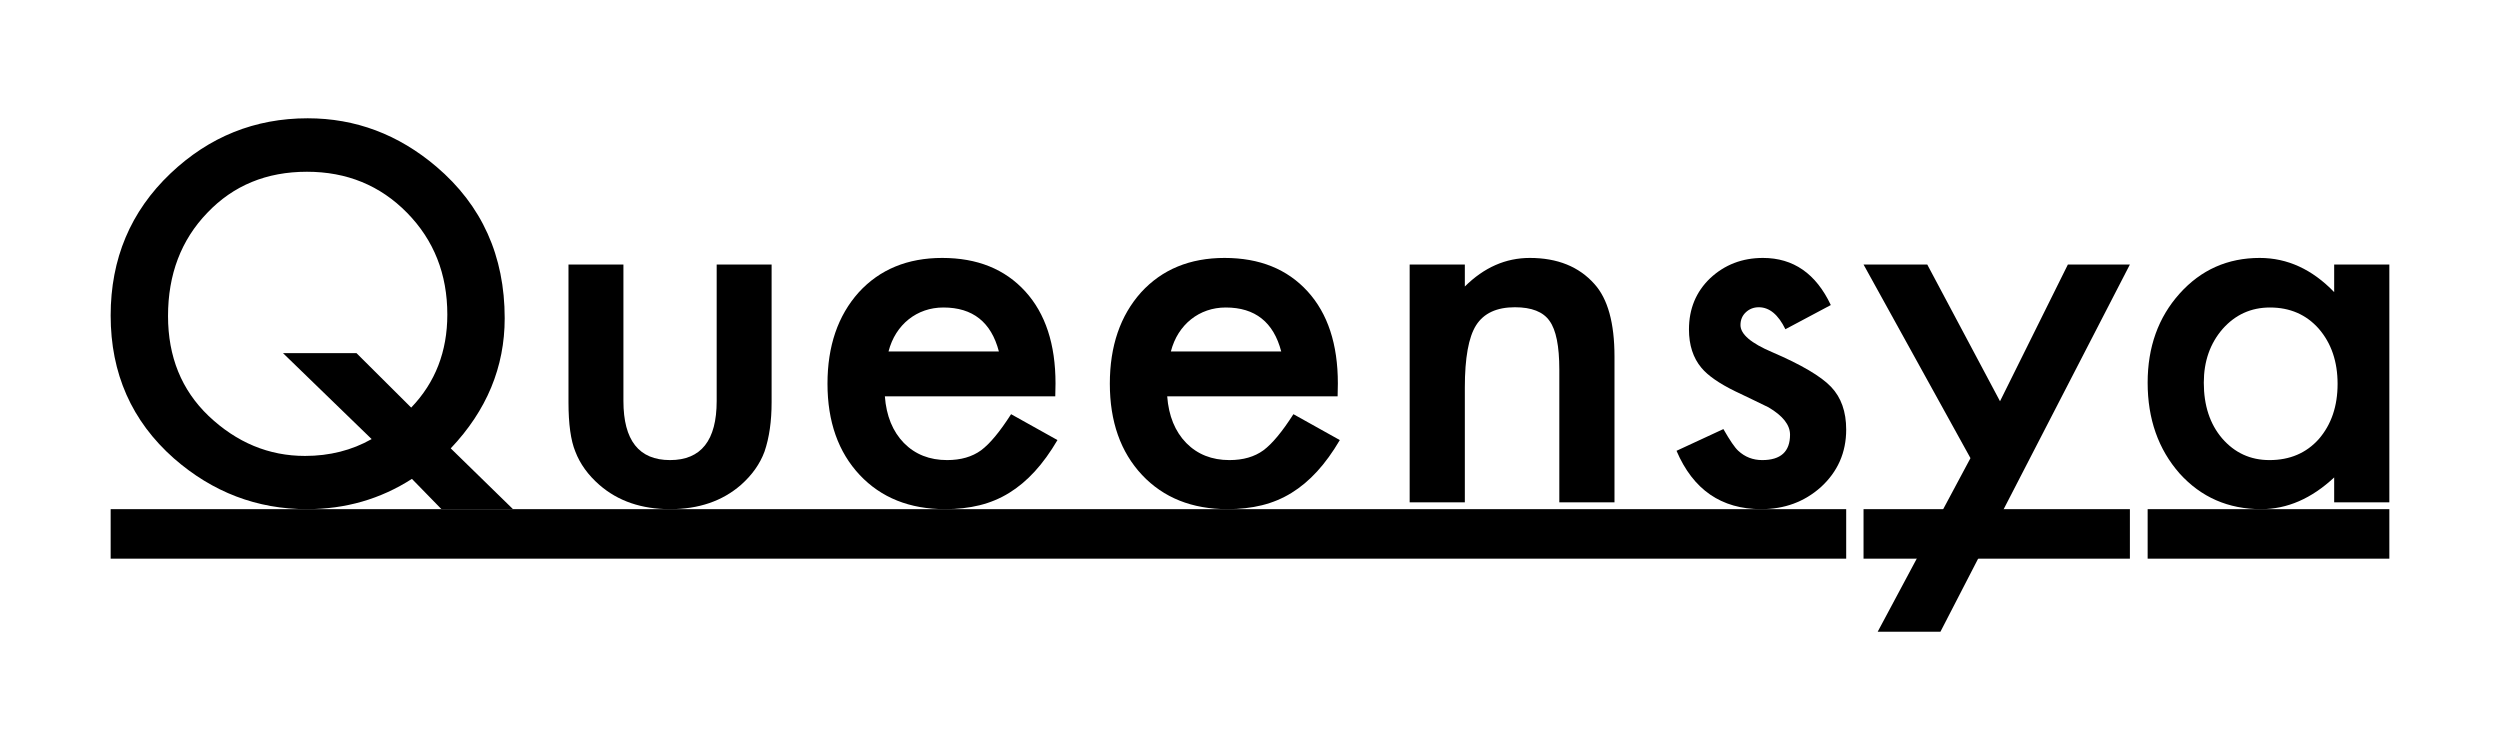 <?xml version="1.0"?>
<svg version="1.1" xmlns="http://www.w3.org/2000/svg" xmlns:xlink="http://www.w3.org/1999/xlink" width="500" height="150">
    <desc iVinci="yes" version="4.6" gridStep="20" showGrid="no" snapToGrid="no" codePlatform="0"/>
    <g id="Layer1" name="Layer 1" opacity="1">
        <g id="Shape1">
            <desc shapeID="1" type="2" basicInfo-basicType="0" basicInfo-roundedRectRadius="12" basicInfo-polygonSides="6" basicInfo-starPoints="5" bounding="rect(-52.5,-62.5,105,125)" text="Q" font-familyName="Futura" font-pixelSize="100" font-bold="0" font-underline="0" font-alignment="1" strokeStyle="0" markerStart="0" markerEnd="0" shadowEnabled="0" shadowOffsetX="0" shadowOffsetY="2" shadowBlur="4" shadowOpacity="160" blurEnabled="0" blurRadius="4" transform="matrix(1,0,0,1,61.529,62.12)" pers-center="0,0" pers-size="0,0" pers-start="0,0" pers-end="0,0" locked="0" mesh="" flag=""/>
            <path id="shapePath1" d="M102.6,101.831 L88.293,101.831 L82.385,95.776 C76.102,99.813 69.103,101.831 61.389,101.831 C51.395,101.831 42.525,98.446 34.777,91.675 C26.346,84.22 22.131,74.699 22.131,63.11 C22.131,51.75 26.118,42.277 34.094,34.692 C41.841,27.336 50.988,23.657 61.535,23.657 C71.105,23.657 79.683,26.88 87.267,33.325 C96.382,41.073 100.939,51.18 100.939,63.648 C100.939,73.413 97.342,82.088 90.148,89.673 L102.6,101.831 M71.301,70.63 L82.238,81.519 C87.056,76.505 89.465,70.304 89.465,62.915 C89.465,54.81 86.779,48.023 81.408,42.554 C76.037,37.085 69.364,34.351 61.389,34.351 C53.316,34.351 46.675,37.085 41.467,42.554 C36.226,47.99 33.605,54.875 33.605,63.208 C33.605,71.346 36.307,78.003 41.711,83.179 C47.342,88.517 53.771,91.186 60.998,91.186 C65.913,91.186 70.357,90.064 74.328,87.817 L56.603,70.63 L71.301,70.63 Z" style="stroke:none;fill-rule:nonzero;fill:#000000;fill-opacity:1;"/>
        </g>
        <g id="Shape2">
            <desc shapeID="2" type="2" basicInfo-basicType="0" basicInfo-roundedRectRadius="12" basicInfo-polygonSides="6" basicInfo-starPoints="5" bounding="rect(-52.5,-62.5,105,125)" text="u" font-familyName="Futura" font-pixelSize="100" font-bold="0" font-underline="0" font-alignment="1" strokeStyle="0" markerStart="0" markerEnd="0" shadowEnabled="0" shadowOffsetX="0" shadowOffsetY="2" shadowBlur="4" shadowOpacity="160" blurEnabled="0" blurRadius="4" transform="matrix(1,0,0,1,133.998,62.12)" pers-center="0,0" pers-size="0,0" pers-start="0,0" pers-end="0,0" locked="0" mesh="" flag=""/>
            <path id="shapePath2" d="M124.684,52.905 L124.684,80.2 C124.684,88.078 127.792,92.017 134.01,92.017 C140.227,92.017 143.336,88.078 143.336,80.2 L143.336,52.905 L154.322,52.905 L154.322,80.444 C154.322,84.253 153.85,87.541 152.906,90.308 C151.995,92.782 150.416,95.011 148.17,96.997 C144.459,100.22 139.739,101.831 134.01,101.831 C128.313,101.831 123.609,100.22 119.898,96.997 C117.62,95.011 116.008,92.782 115.064,90.308 C114.153,88.094 113.697,84.806 113.697,80.444 L113.697,52.905 L124.684,52.905 Z" style="stroke:none;fill-rule:nonzero;fill:#000000;fill-opacity:1;"/>
        </g>
        <g id="Shape3">
            <desc shapeID="3" type="2" basicInfo-basicType="0" basicInfo-roundedRectRadius="12" basicInfo-polygonSides="6" basicInfo-starPoints="5" bounding="rect(-52.5,-62.5,105,125)" text="e" font-familyName="Futura" font-pixelSize="100" font-bold="0" font-underline="0" font-alignment="1" strokeStyle="0" markerStart="0" markerEnd="0" shadowEnabled="0" shadowOffsetX="0" shadowOffsetY="2" shadowBlur="4" shadowOpacity="160" blurEnabled="0" blurRadius="4" transform="matrix(1,0,0,1,188.467,62.12)" pers-center="0,0" pers-size="0,0" pers-start="0,0" pers-end="0,0" locked="0" mesh="" flag=""/>
            <path id="shapePath3" d="M211.055,79.272 L176.973,79.272 C177.266,83.179 178.535,86.287 180.781,88.599 C183.027,90.877 185.908,92.017 189.424,92.017 C192.158,92.017 194.42,91.366 196.211,90.064 C197.969,88.761 199.971,86.353 202.217,82.837 L211.494,88.013 C210.062,90.454 208.548,92.546 206.953,94.287 C205.358,96.029 203.649,97.461 201.826,98.584 C200.003,99.707 198.034,100.529 195.918,101.05 C193.802,101.571 191.507,101.831 189.033,101.831 C181.937,101.831 176.24,99.552 171.943,94.995 C167.646,90.405 165.498,84.318 165.498,76.733 C165.498,69.214 167.581,63.127 171.748,58.472 C175.947,53.882 181.514,51.587 188.447,51.587 C195.446,51.587 200.98,53.817 205.049,58.276 C209.085,62.703 211.103,68.84 211.103,76.685 L211.055,79.272 M199.775,70.288 C198.245,64.429 194.551,61.499 188.691,61.499 C187.357,61.499 186.103,61.703 184.932,62.109 C183.76,62.516 182.694,63.102 181.733,63.867 C180.773,64.632 179.951,65.552 179.267,66.626 C178.584,67.7 178.063,68.921 177.705,70.288 L199.775,70.288 Z" style="stroke:none;fill-rule:nonzero;fill:#000000;fill-opacity:1;"/>
        </g>
        <g id="Shape4">
            <desc shapeID="4" type="2" basicInfo-basicType="0" basicInfo-roundedRectRadius="12" basicInfo-polygonSides="6" basicInfo-starPoints="5" bounding="rect(-52.5,-62.5,105,125)" text="e" font-familyName="Futura" font-pixelSize="100" font-bold="0" font-underline="0" font-alignment="1" strokeStyle="0" markerStart="0" markerEnd="0" shadowEnabled="0" shadowOffsetX="0" shadowOffsetY="2" shadowBlur="4" shadowOpacity="160" blurEnabled="0" blurRadius="4" transform="matrix(1,0,0,1,244.935,62.12)" pers-center="0,0" pers-size="0,0" pers-start="0,0" pers-end="0,0" locked="0" mesh="" flag=""/>
            <path id="shapePath4" d="M267.523,79.272 L233.441,79.272 C233.734,83.179 235.004,86.287 237.25,88.599 C239.496,90.877 242.377,92.017 245.892,92.017 C248.627,92.017 250.889,91.366 252.68,90.064 C254.437,88.761 256.439,86.353 258.685,82.837 L267.963,88.013 C266.531,90.454 265.017,92.546 263.422,94.287 C261.827,96.029 260.118,97.461 258.295,98.584 C256.472,99.707 254.503,100.529 252.387,101.05 C250.271,101.571 247.976,101.831 245.502,101.831 C238.406,101.831 232.709,99.552 228.412,94.995 C224.115,90.405 221.967,84.318 221.967,76.733 C221.967,69.214 224.05,63.127 228.217,58.472 C232.416,53.882 237.982,51.587 244.916,51.587 C251.915,51.587 257.448,53.817 261.517,58.276 C265.554,62.703 267.572,68.84 267.572,76.685 L267.523,79.272 M256.244,70.288 C254.714,64.429 251.019,61.499 245.16,61.499 C243.825,61.499 242.572,61.703 241.4,62.109 C240.228,62.516 239.162,63.102 238.202,63.867 C237.242,64.632 236.42,65.552 235.736,66.626 C235.053,67.7 234.532,68.921 234.174,70.288 L256.244,70.288 Z" style="stroke:none;fill-rule:nonzero;fill:#000000;fill-opacity:1;"/>
        </g>
        <g id="Shape5">
            <desc shapeID="5" type="2" basicInfo-basicType="0" basicInfo-roundedRectRadius="12" basicInfo-polygonSides="6" basicInfo-starPoints="5" bounding="rect(-52.5,-62.5,105,125)" text="n" font-familyName="Futura" font-pixelSize="100" font-bold="0" font-underline="0" font-alignment="1" strokeStyle="0" markerStart="0" markerEnd="0" shadowEnabled="0" shadowOffsetX="0" shadowOffsetY="2" shadowBlur="4" shadowOpacity="160" blurEnabled="0" blurRadius="4" transform="matrix(1,0,0,1,302.404,62.12)" pers-center="0,0" pers-size="0,0" pers-start="0,0" pers-end="0,0" locked="0" mesh="" flag=""/>
            <path id="shapePath5" d="M281.932,52.905 L292.967,52.905 L292.967,57.3 C296.808,53.491 301.137,51.587 305.955,51.587 C311.489,51.587 315.802,53.328 318.894,56.812 C321.564,59.774 322.898,64.608 322.898,71.314 L322.898,100.464 L311.863,100.464 L311.863,73.901 C311.863,69.214 311.212,65.975 309.91,64.185 C308.641,62.362 306.329,61.45 302.976,61.45 C299.331,61.45 296.743,62.655 295.213,65.064 C293.715,67.44 292.967,71.59 292.967,77.515 L292.967,100.464 L281.932,100.464 L281.932,52.905 Z" style="stroke:none;fill-rule:nonzero;fill:#000000;fill-opacity:1;"/>
        </g>
        <g id="Shape6">
            <desc shapeID="6" type="2" basicInfo-basicType="0" basicInfo-roundedRectRadius="12" basicInfo-polygonSides="6" basicInfo-starPoints="5" bounding="rect(-52.5,-62.5,105,125)" text="s" font-familyName="Futura" font-pixelSize="100" font-bold="0" font-underline="0" font-alignment="1" strokeStyle="0" markerStart="0" markerEnd="0" shadowEnabled="0" shadowOffsetX="0" shadowOffsetY="2" shadowBlur="4" shadowOpacity="160" blurEnabled="0" blurRadius="4" transform="matrix(1,0,0,1,351.873,62.12)" pers-center="0,0" pers-size="0,0" pers-start="0,0" pers-end="0,0" locked="0" mesh="" flag=""/>
            <path id="shapePath6" d="M366.162,61.011 L357.08,65.845 C355.648,62.915 353.874,61.45 351.758,61.45 C350.749,61.45 349.886,61.784 349.17,62.451 C348.454,63.118 348.096,63.973 348.096,65.015 C348.096,66.838 350.211,68.644 354.443,70.435 C360.27,72.941 364.193,75.252 366.211,77.368 C368.229,79.484 369.238,82.332 369.238,85.913 C369.238,90.503 367.545,94.344 364.16,97.436 C360.872,100.366 356.901,101.831 352.246,101.831 C344.271,101.831 338.623,97.941 335.303,90.161 L344.678,85.815 C345.98,88.094 346.973,89.543 347.656,90.161 C348.991,91.398 350.586,92.017 352.441,92.017 C356.152,92.017 358.008,90.324 358.008,86.939 C358.008,84.985 356.575,83.162 353.711,81.47 C352.604,80.916 351.497,80.379 350.391,79.858 C349.284,79.338 348.161,78.8 347.021,78.247 C343.831,76.685 341.585,75.122 340.283,73.56 C338.623,71.574 337.793,69.019 337.793,65.894 C337.793,61.759 339.209,58.342 342.041,55.64 C344.938,52.938 348.454,51.587 352.588,51.587 C358.675,51.587 363.2,54.728 366.162,61.011 Z" style="stroke:none;fill-rule:nonzero;fill:#000000;fill-opacity:1;"/>
        </g>
        <g id="Shape7">
            <desc shapeID="7" type="2" basicInfo-basicType="0" basicInfo-roundedRectRadius="12" basicInfo-polygonSides="6" basicInfo-starPoints="5" bounding="rect(-52.5,-62.5,105,125)" text="y" font-familyName="Futura" font-pixelSize="100" font-bold="0" font-underline="0" font-alignment="1" strokeStyle="0" markerStart="0" markerEnd="0" shadowEnabled="0" shadowOffsetX="0" shadowOffsetY="2" shadowBlur="4" shadowOpacity="160" blurEnabled="0" blurRadius="4" transform="matrix(1,0,0,1,399.342,62.12)" pers-center="0,0" pers-size="0,0" pers-start="0,0" pers-end="0,0" locked="0" mesh="" flag=""/>
            <path id="shapePath7" d="M394.094,91.626 L372.707,52.905 L385.451,52.905 L400.002,80.249 L413.576,52.905 L425.978,52.905 L388.088,126.343 L375.539,126.343 L394.094,91.626 Z" style="stroke:none;fill-rule:nonzero;fill:#000000;fill-opacity:1;"/>
        </g>
        <g id="Shape8">
            <desc shapeID="8" type="2" basicInfo-basicType="0" basicInfo-roundedRectRadius="12" basicInfo-polygonSides="6" basicInfo-starPoints="5" bounding="rect(-52.5,-62.5,105,125)" text="a" font-familyName="Futura" font-pixelSize="100" font-bold="0" font-underline="0" font-alignment="1" strokeStyle="0" markerStart="0" markerEnd="0" shadowEnabled="0" shadowOffsetX="0" shadowOffsetY="2" shadowBlur="4" shadowOpacity="160" blurEnabled="0" blurRadius="4" transform="matrix(1,0,0,1,454.81,62.12)" pers-center="0,0" pers-size="0,0" pers-start="0,0" pers-end="0,0" locked="0" mesh="" flag=""/>
            <path id="shapePath8" d="M466.834,52.905 L477.869,52.905 L477.869,100.464 L466.834,100.464 L466.834,95.483 C462.309,99.715 457.443,101.831 452.234,101.831 C445.659,101.831 440.223,99.455 435.926,94.702 C431.661,89.852 429.529,83.797 429.529,76.538 C429.529,69.409 431.661,63.468 435.926,58.716 C440.19,53.963 445.529,51.587 451.941,51.587 C457.475,51.587 462.439,53.866 466.834,58.423 L466.834,52.905 M440.76,76.538 C440.76,81.095 441.98,84.806 444.422,87.671 C446.928,90.568 450.086,92.017 453.894,92.017 C457.963,92.017 461.251,90.617 463.758,87.817 C466.264,84.92 467.518,81.242 467.518,76.782 C467.518,72.323 466.264,68.644 463.758,65.747 C461.251,62.915 457.996,61.499 453.992,61.499 C450.216,61.499 447.059,62.931 444.519,65.796 C442.013,68.693 440.76,72.274 440.76,76.538 Z" style="stroke:none;fill-rule:nonzero;fill:#000000;fill-opacity:1;"/>
        </g>
        <g id="Shape9">
            <desc shapeID="9" type="0" basicInfo-basicType="1" basicInfo-roundedRectRadius="12" basicInfo-polygonSides="6" basicInfo-starPoints="5" bounding="rect(-232,-5.5,464,11)" text="" font-familyName="Futura" font-pixelSize="100" font-bold="0" font-underline="0" font-alignment="1" strokeStyle="0" markerStart="0" markerEnd="0" shadowEnabled="0" shadowOffsetX="0" shadowOffsetY="2" shadowBlur="4" shadowOpacity="160" blurEnabled="0" blurRadius="4" transform="matrix(0.748,0,0,0.9,195.684,106.782)" pers-center="0,0" pers-size="0,0" pers-start="0,0" pers-end="0,0" locked="0" mesh="" flag=""/>
            <path id="shapePath9" d="M22.131,101.831 L369.238,101.831 L369.238,111.732 L22.131,111.732 L22.131,101.831 Z" style="stroke:none;fill-rule:evenodd;fill:#000000;fill-opacity:1;"/>
        </g>
        <g id="Shape10">
            <desc shapeID="10" type="0" basicInfo-basicType="1" basicInfo-roundedRectRadius="12" basicInfo-polygonSides="6" basicInfo-starPoints="5" bounding="rect(-232,-5.5,464,11)" text="" font-familyName="Futura" font-pixelSize="100" font-bold="0" font-underline="0" font-alignment="1" strokeStyle="0" markerStart="0" markerEnd="0" shadowEnabled="0" shadowOffsetX="0" shadowOffsetY="2" shadowBlur="4" shadowOpacity="160" blurEnabled="0" blurRadius="4" transform="matrix(0.104,0,0,0.9,453.699,106.782)" pers-center="0,0" pers-size="0,0" pers-start="0,0" pers-end="0,0" locked="0" mesh="" flag=""/>
            <path id="shapePath10" d="M429.529,101.831 L477.869,101.831 L477.869,111.733 L429.529,111.733 L429.529,101.831 Z" style="stroke:none;fill-rule:evenodd;fill:#000000;fill-opacity:1;"/>
        </g>
        <g id="Shape11">
            <desc shapeID="11" type="0" basicInfo-basicType="1" basicInfo-roundedRectRadius="12" basicInfo-polygonSides="6" basicInfo-starPoints="5" bounding="rect(-232,-5.5,464,11)" text="" font-familyName="Futura" font-pixelSize="100" font-bold="0" font-underline="0" font-alignment="1" strokeStyle="0" markerStart="0" markerEnd="0" shadowEnabled="0" shadowOffsetX="0" shadowOffsetY="2" shadowBlur="4" shadowOpacity="160" blurEnabled="0" blurRadius="4" transform="matrix(0.115,0,0,0.9,399.343,106.782)" pers-center="0,0" pers-size="0,0" pers-start="0,0" pers-end="0,0" locked="0" mesh="" flag=""/>
            <path id="shapePath11" d="M372.707,101.831 L425.979,101.831 L425.979,111.733 L372.707,111.733 L372.707,101.831 Z" style="stroke:none;fill-rule:evenodd;fill:#000000;fill-opacity:1;"/>
        </g>
    </g>
</svg>
